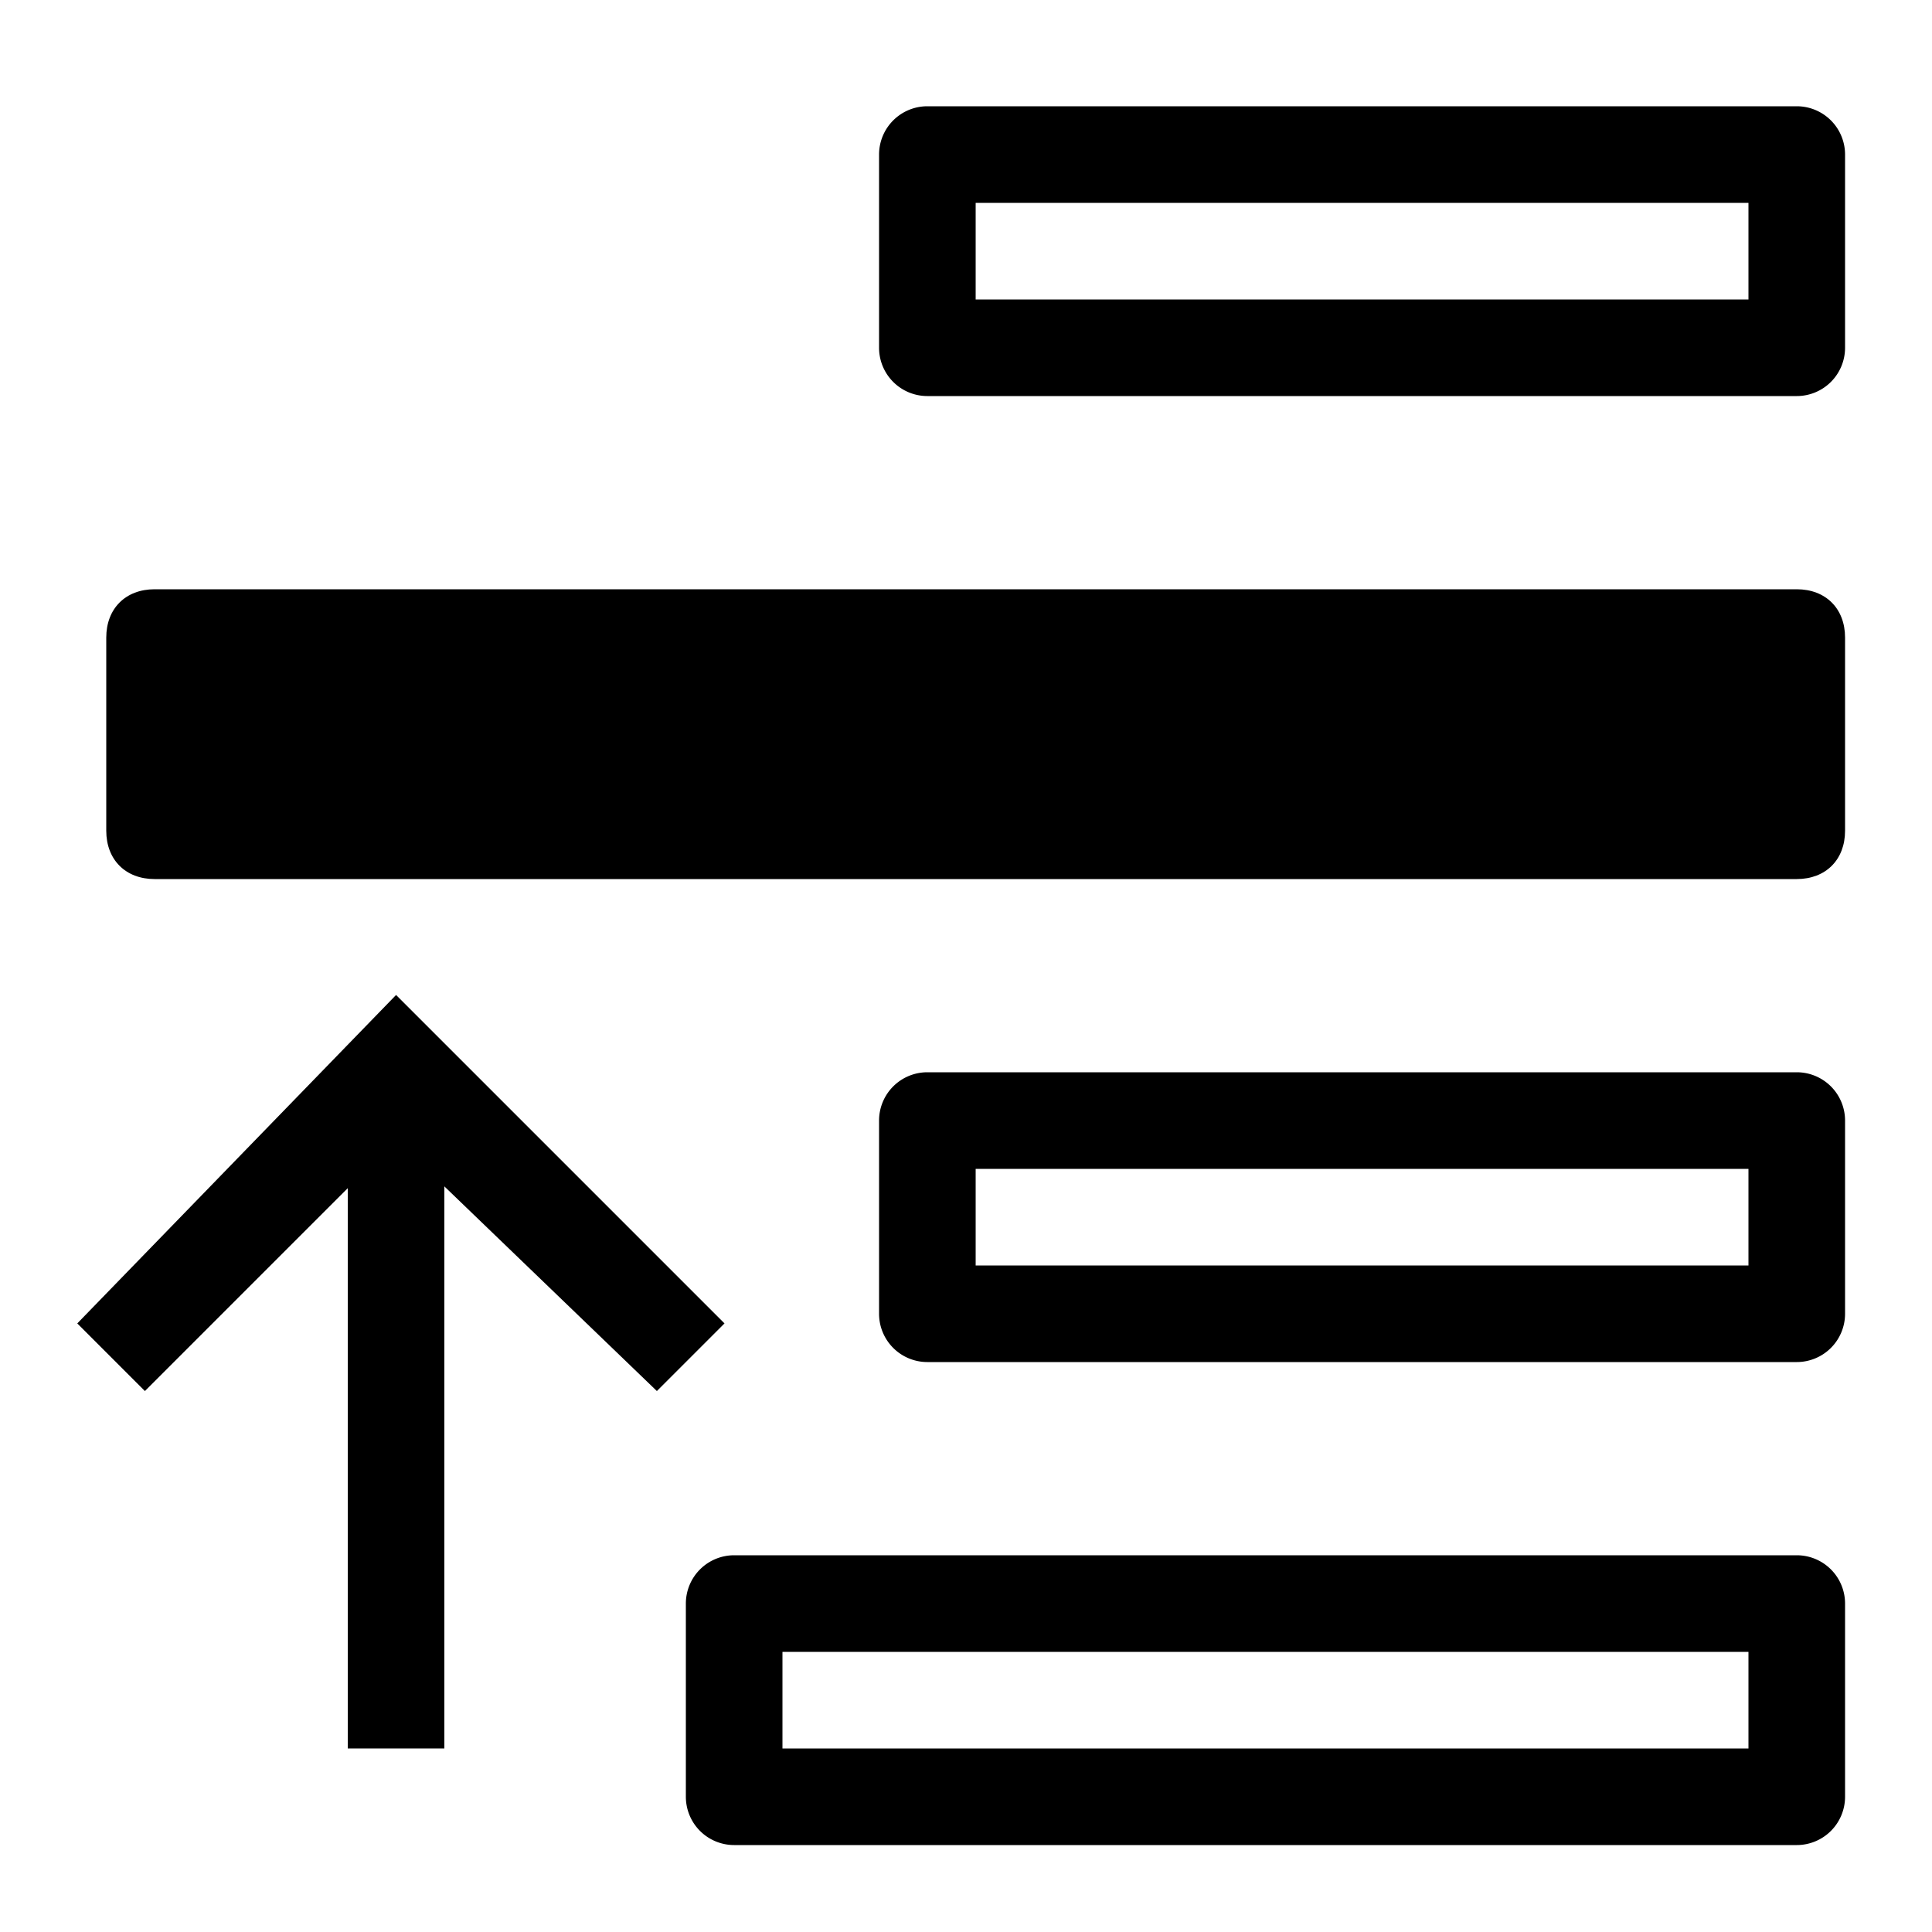 <?xml version="1.0" encoding="UTF-8" standalone="no"?>
<svg
   xmlns:dc="http://purl.org/dc/elements/1.1/"
   xmlns:cc="http://creativecommons.org/ns#"
   xmlns:rdf="http://www.w3.org/1999/02/22-rdf-syntax-ns#"
   xmlns:svg="http://www.w3.org/2000/svg"
   xmlns="http://www.w3.org/2000/svg"
   viewBox="0 0 20 20"
   height="20"
   width="20"
   version="1.1"
   id="svg4693">
  <defs
     id="defs4697" />
  <path
     id="rect1728-9"
     d="m 9.6,11.1 a 0.5,0.5 0 0 0 -0.5,0.5 v 2 a 0.5,0.5 0 0 0 0.5,0.5 h 9 a 0.5,0.5 0 0 0 0.5,-0.5 v -2 a 0.5,0.5 0 0 0 -0.5,-0.5 z m 0.5,1 h 8 v 1 H 10.1 Z" />
  <path
     id="rect1730-1"
     d="m 7.6,16.1 a 0.5,0.5 0 0 0 -0.5,0.5 v 2 a 0.5,0.5 0 0 0 0.5,0.5 H 18.6 a 0.5,0.5 0 0 0 0.5,-0.5 v -2 a 0.5,0.5 0 0 0 -0.5,-0.5 z m 0.5,1 h 10 v 1 H 8.1 Z" />
  <path
     id="rect1724-3-2"
     d="m 1.6,6.1 c -0.3,0 -0.5,0.2 -0.5,0.5 v 2 c 0,0.3 0.2,0.5 0.5,0.5 H 18.6 c 0.3,0 0.5,-0.2 0.5,-0.5 v -2 c 0,-0.3 -0.2,-0.5 -0.5,-0.5 z" />
  <path
     id="rect1726-6-7"
     d="m 9.6,1.1 a 0.5,0.5 0 0 0 -0.5,0.5 v 2 a 0.5,0.5 0 0 0 0.5,0.5 H 18.6 A 0.5,0.5 0 0 0 19.1,3.6 v -2 a 0.5,0.5 0 0 0 -0.5,-0.5 z M 10.1,2.1 h 8 v 1 H 10.1 Z" />
  <path
     id="path2411-3"
     d="m 3.6,18.1 v -6.5 h 1 v 6.5 z" />
  <path
     id="path2413-6"
     d="M 1.5,14.4 0.8,13.7 4.1,10.3 7.5,13.7 6.8,14.4 4.1,11.8 Z" />
</svg>
